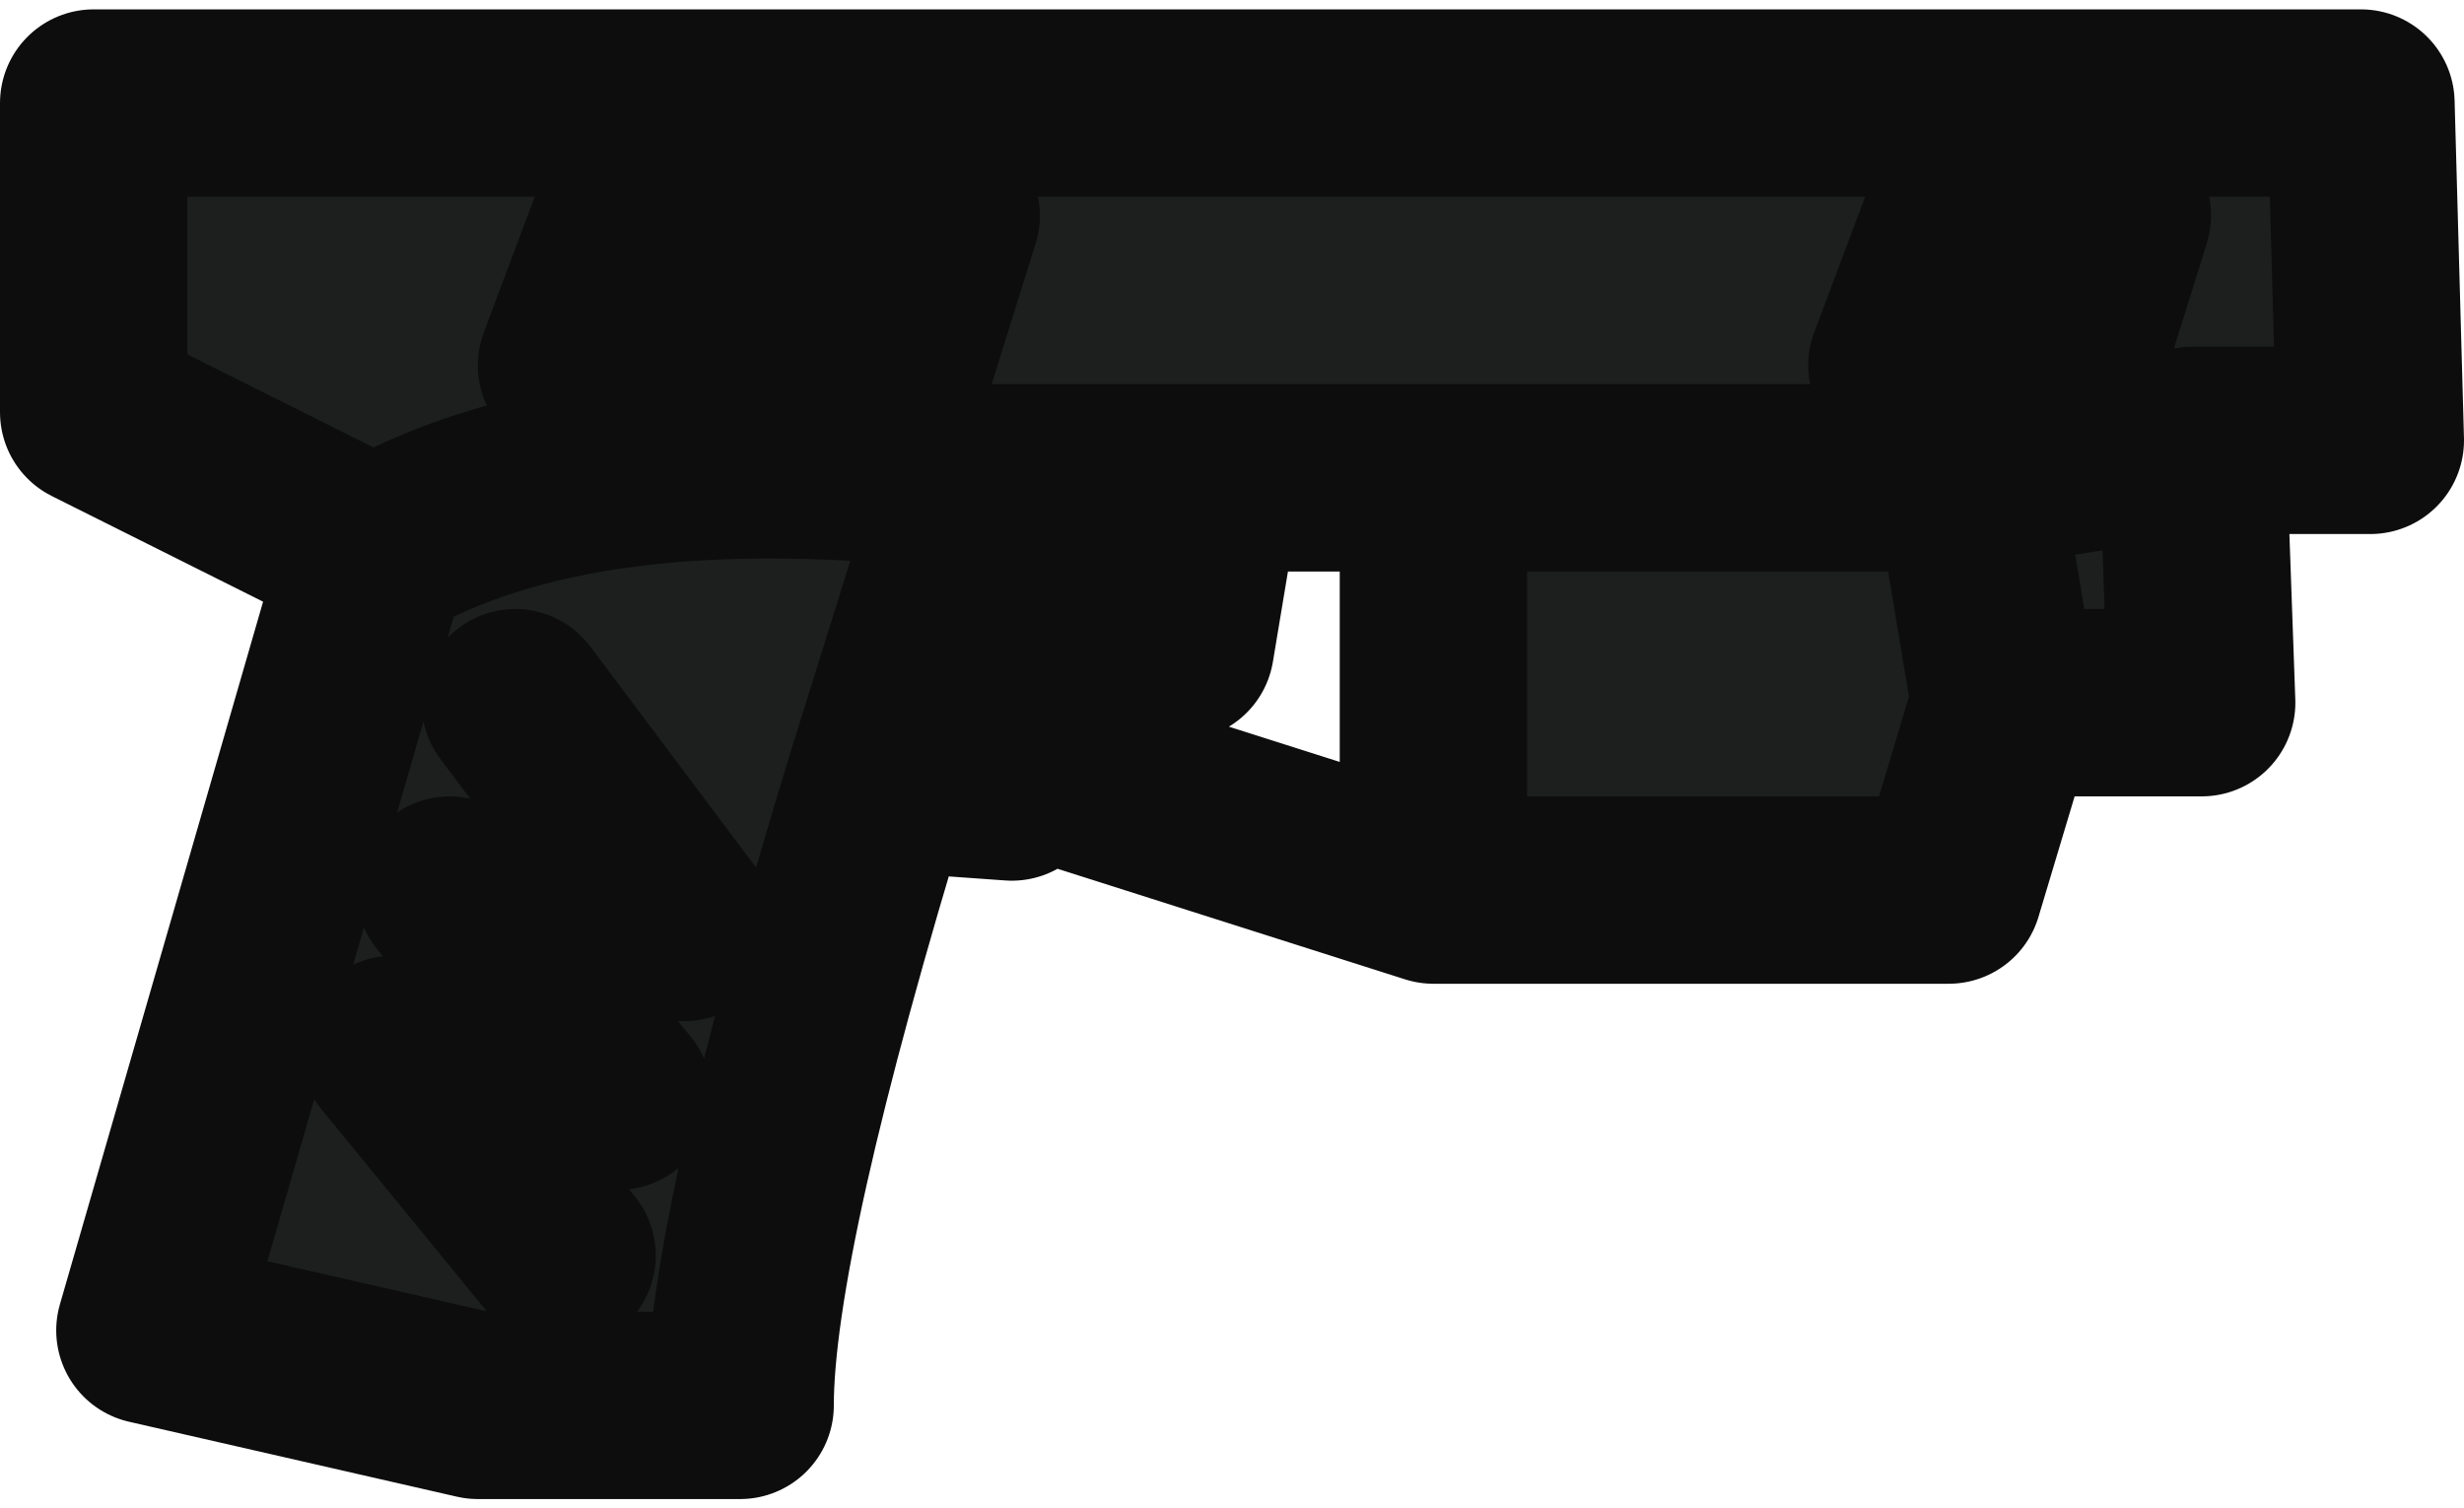 <?xml version="1.0" encoding="UTF-8" standalone="no"?>
<svg xmlns:xlink="http://www.w3.org/1999/xlink" height="8.05px" width="13.15px" xmlns="http://www.w3.org/2000/svg">
  <g transform="matrix(1.0, 0.0, 0.0, 1.0, 3.5, 2.2)">
    <path d="M-0.45 -0.25 L-0.15 -1.05 -0.45 -0.25 M1.95 1.85 L1.9 2.0 1.2 1.95 Q0.45 4.4 0.45 5.3 L-0.95 5.3 -2.7 4.9 -1.5 0.75 -3.0 0.0 -3.0 -1.65 -1.2 -1.65 2.25 -1.65 9.1 -1.65 9.15 0.15 8.2 0.15 8.25 1.55 7.2 1.55 6.9 2.55 4.15 2.55 4.15 0.35 2.95 0.35 2.35 0.35 1.95 1.85 M7.2 1.55 L7.0 0.35 8.2 0.15 7.0 0.35 7.2 1.55 M6.65 -0.25 L6.95 -1.05 6.65 -0.25 M7.55 -0.25 L7.8 -1.05 7.55 -0.25 M1.3 -0.25 L1.55 -1.05 1.3 -0.25 M0.4 -0.25 L0.7 -1.05 0.4 -0.25 M1.2 1.95 L1.7 0.35 2.35 0.35 1.7 0.35 1.2 1.95 M1.7 0.35 Q-0.4 0.1 -1.5 0.75 -0.4 0.1 1.7 0.35 M0.15 2.75 L-0.75 1.55 0.15 2.75 M-0.5 4.5 L-1.4 3.4 -0.5 4.5 M-0.2 3.65 L-1.1 2.55 -0.2 3.65 M4.15 0.35 L7.0 0.35 4.15 0.35" fill="#1d1f1f" fill-rule="evenodd" stroke="none"/>
    <path d="M-0.15 -1.05 L-0.45 -0.25 M1.95 1.85 L1.9 2.0 1.2 1.95 Q0.45 4.4 0.45 5.3 L-0.95 5.3 -2.7 4.9 -1.5 0.75 -3.0 0.0 -3.0 -1.65 -1.2 -1.65 2.25 -1.65 9.1 -1.65 9.15 0.15 8.2 0.15 8.25 1.55 7.2 1.55 6.9 2.55 4.15 2.55 1.95 1.85 2.35 0.35 1.7 0.35 1.2 1.95 M0.7 -1.05 L0.4 -0.25 M1.55 -1.05 L1.3 -0.25 M7.8 -1.05 L7.55 -0.25 M6.95 -1.05 L6.65 -0.25 M8.2 0.15 L7.0 0.35 7.2 1.55 M4.15 2.55 L4.15 0.35 2.95 0.35 2.8 1.25 M2.95 0.35 L2.35 0.35 M7.0 0.35 L4.15 0.35 M-1.1 2.55 L-0.2 3.65 M-1.4 3.4 L-0.5 4.5 M-0.75 1.55 L0.15 2.75 M-1.5 0.75 Q-0.4 0.1 1.7 0.35" fill="none" stroke="#0d0d0d" stroke-linecap="round" stroke-linejoin="round" stroke-width="1.0"/>
  </g>
</svg>
